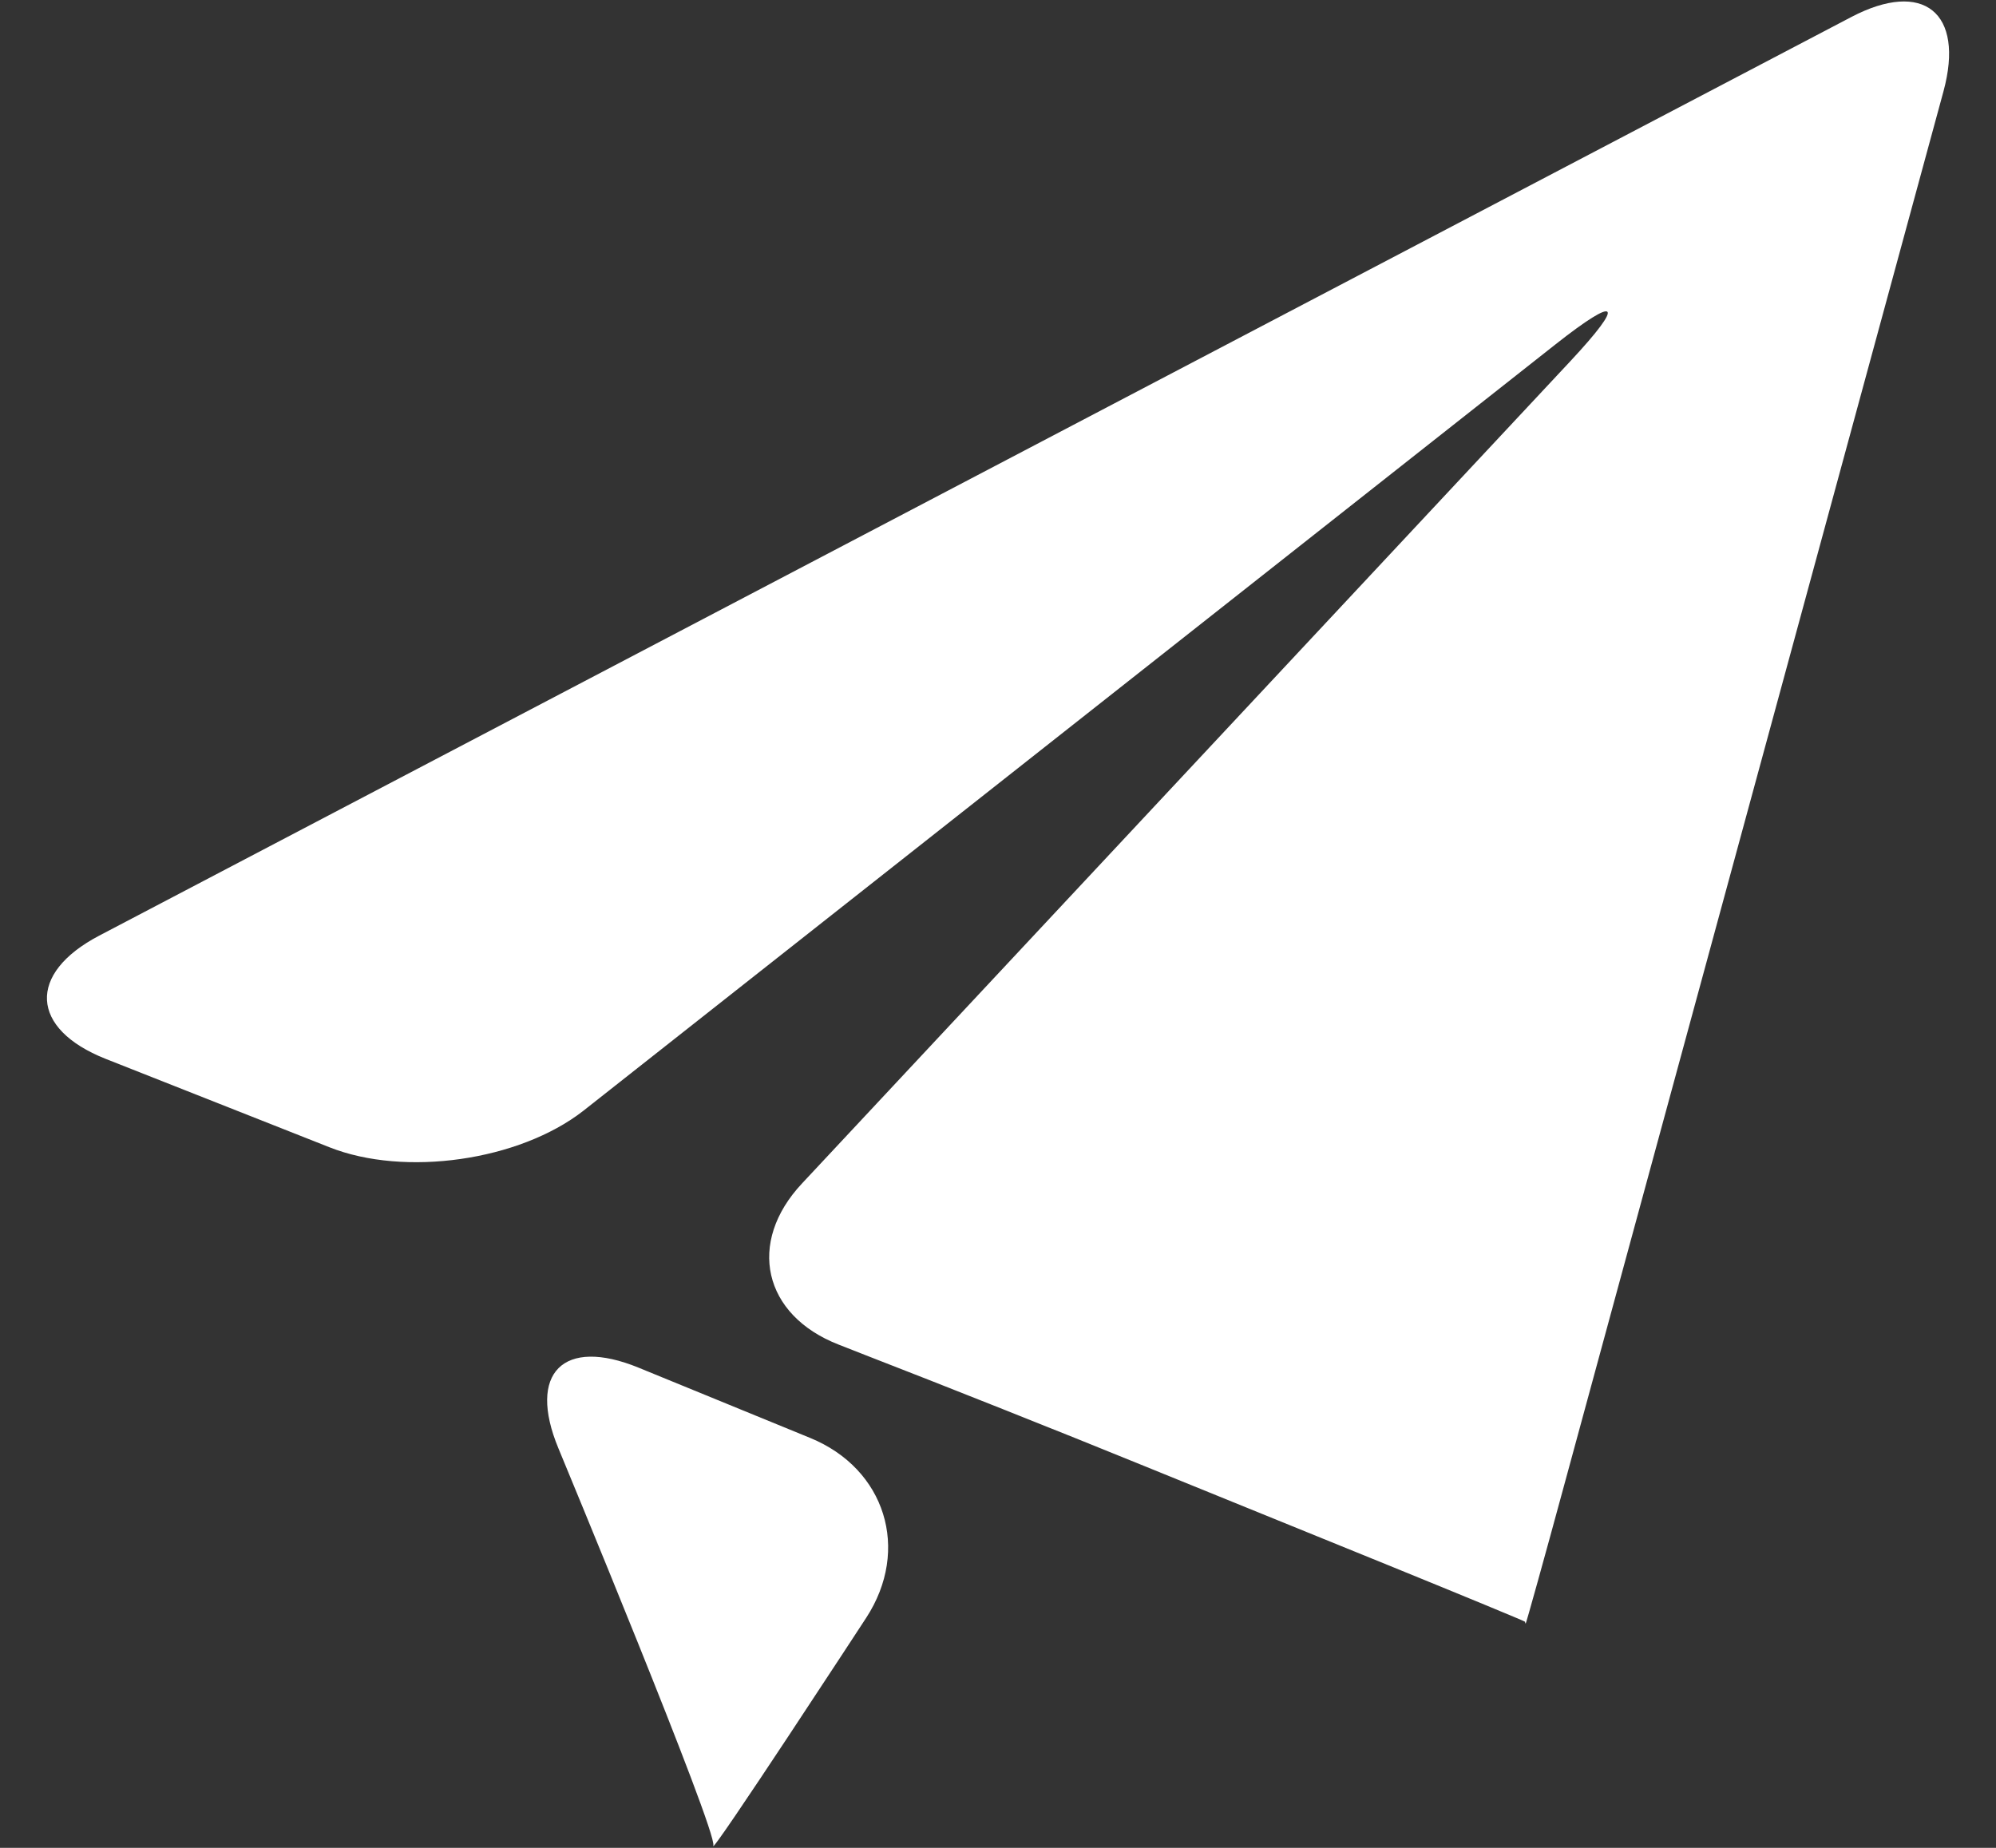 <svg 
 xmlns="http://www.w3.org/2000/svg"
 xmlns:xlink="http://www.w3.org/1999/xlink"
 width="27px" height="25px">
<rect width="100%" height="100%" fill="#333333" stroke="none"/>
<path fill-rule="evenodd"  fill="rgb(255, 255, 255)"
 d="M26.290,1.234 L21.173,20.040 C20.885,21.102 20.643,21.968 20.638,21.966 C20.634,21.964 20.628,21.945 20.628,21.940 C20.627,21.934 19.793,21.589 18.774,21.174 L15.417,19.809 C14.398,19.393 12.723,18.727 11.700,18.331 L11.346,18.192 C10.322,17.794 10.098,16.811 10.850,16.010 L21.241,4.888 C21.992,4.084 21.899,3.982 21.035,4.664 L7.891,15.028 C7.024,15.705 5.475,15.926 4.455,15.521 L1.428,14.325 C0.406,13.919 0.366,13.171 1.341,12.659 L25.043,0.230 C26.017,-0.280 26.578,0.170 26.290,1.234 ZM8.637,18.503 L10.959,19.454 C11.976,19.870 12.319,20.965 11.717,21.888 C11.717,21.888 9.587,25.151 9.649,24.970 C9.709,24.786 7.553,19.593 7.553,19.593 C7.131,18.575 7.619,18.087 8.637,18.503 Z"/>
</svg>